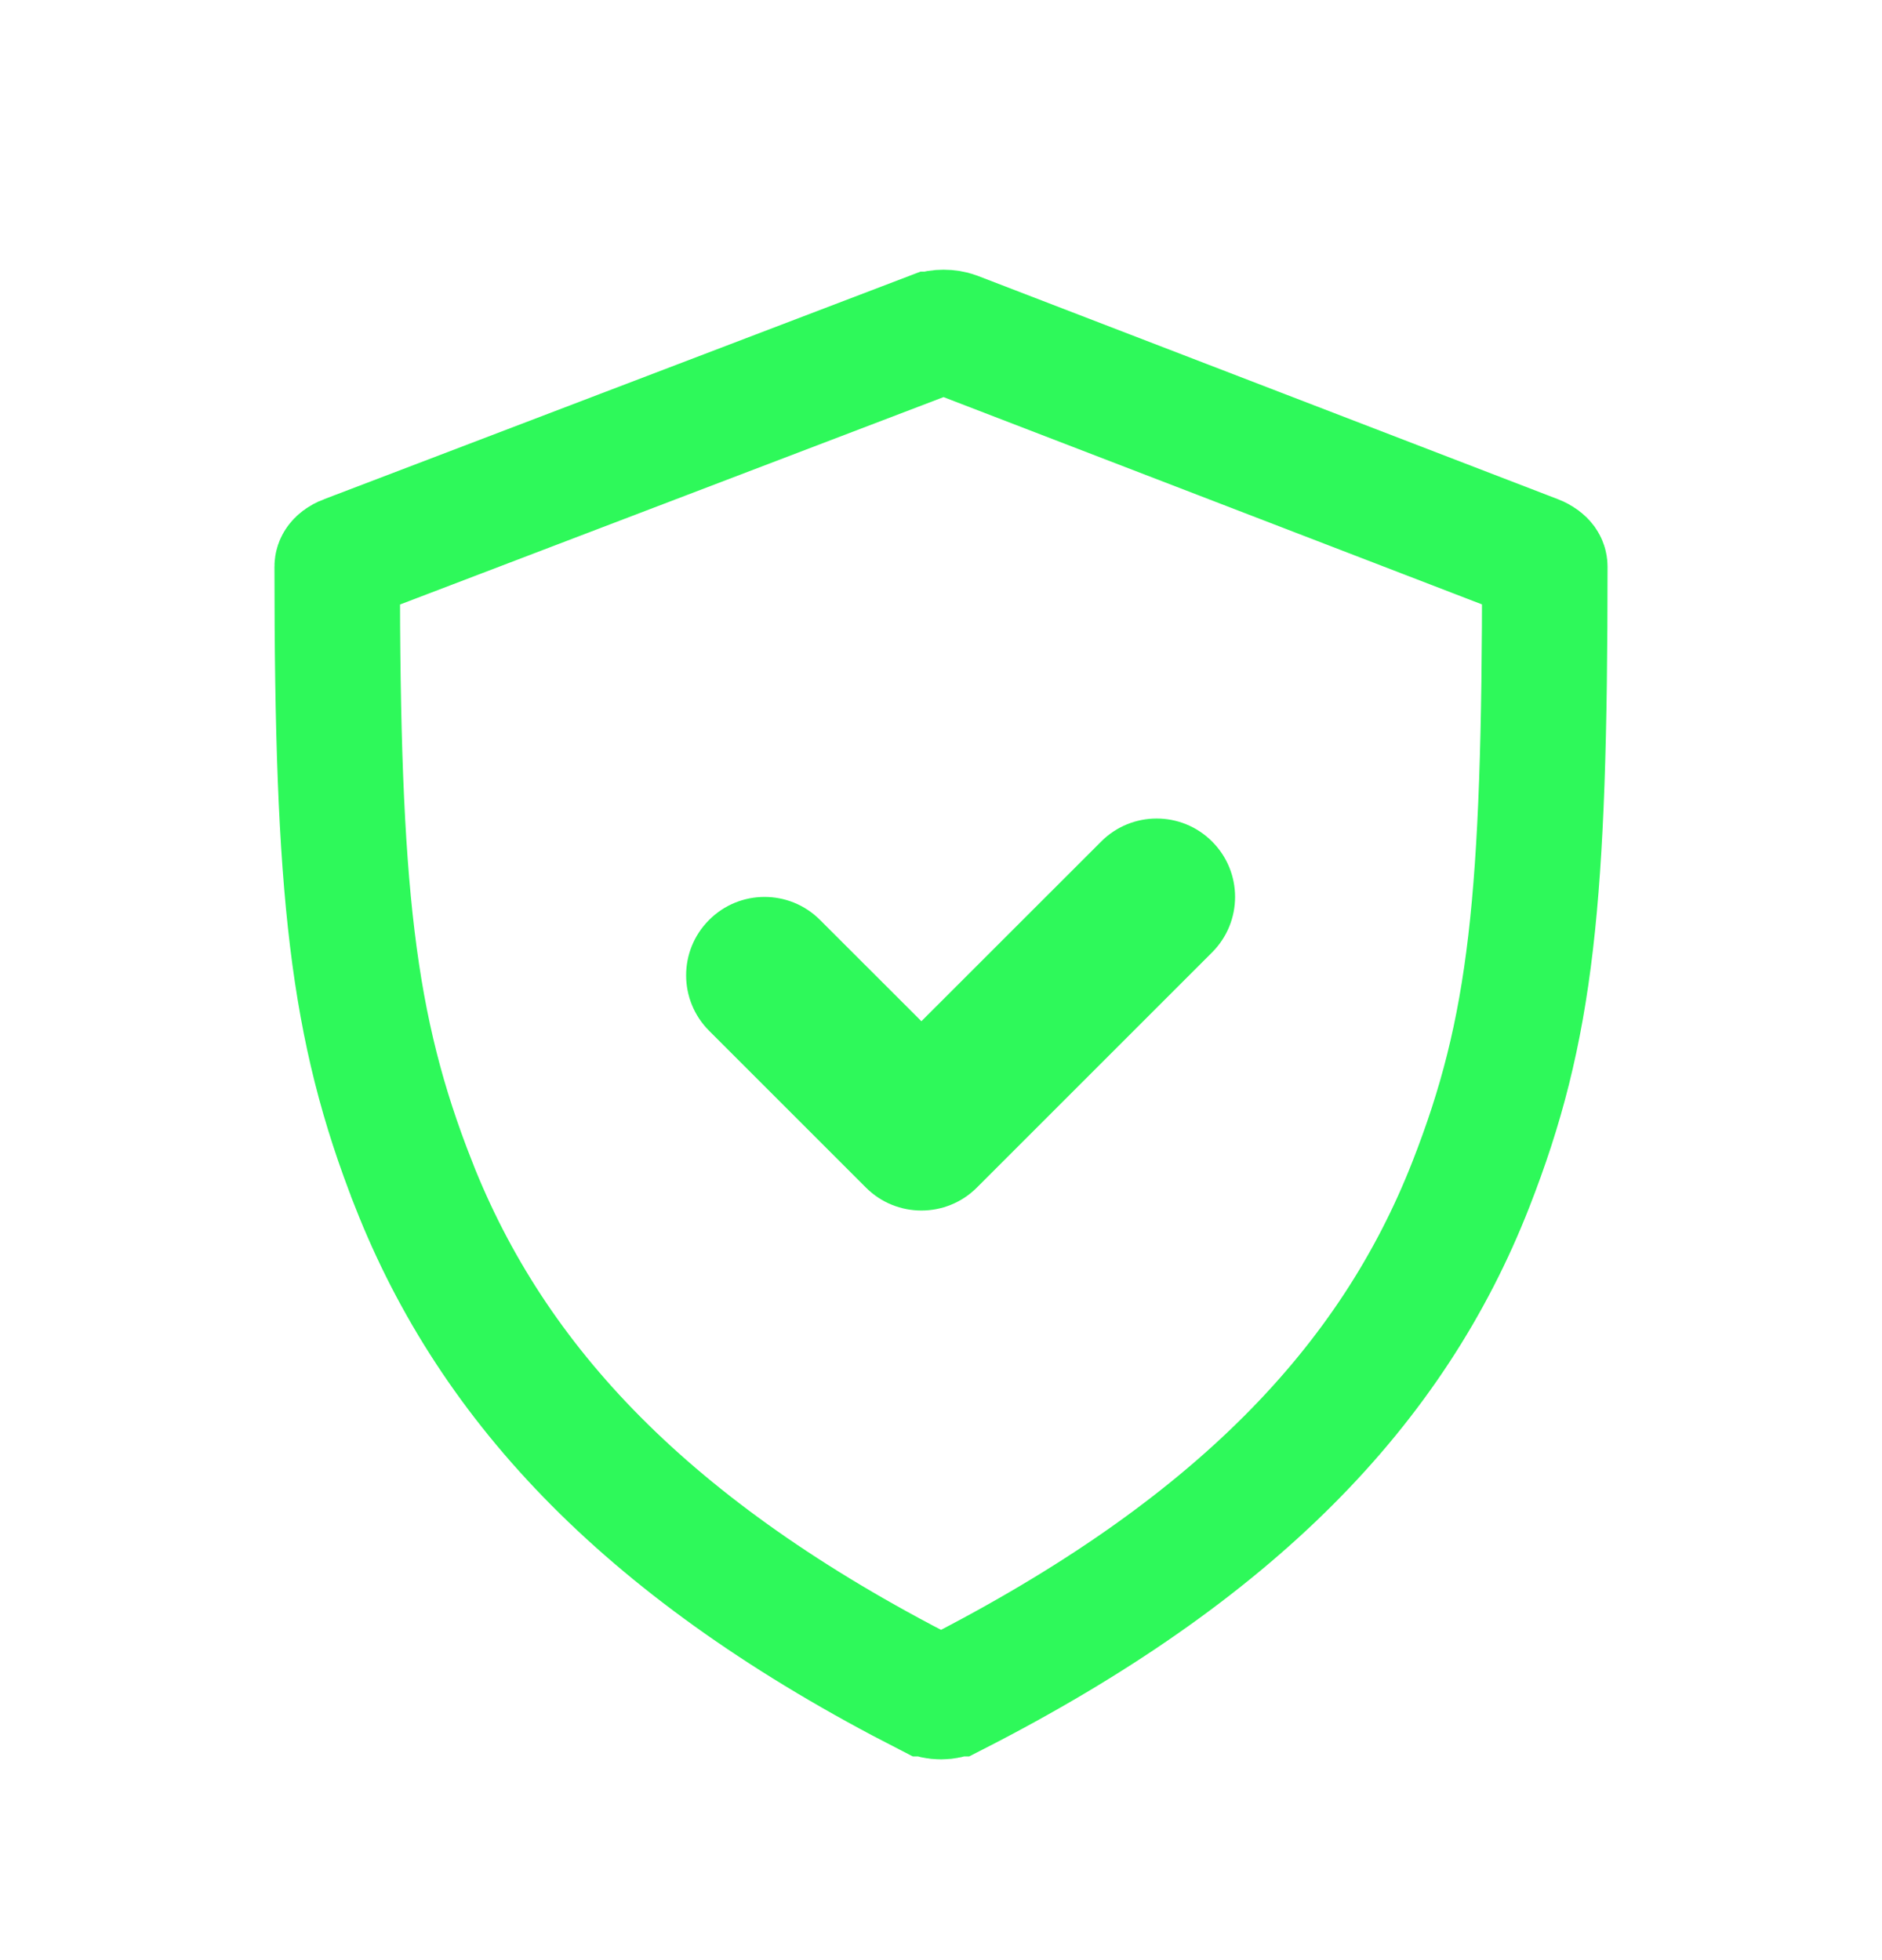 <svg width="24" height="25" viewBox="0 0 24 25" fill="none" xmlns="http://www.w3.org/2000/svg">
<path d="M11.887 4.264L11.888 4.264C11.971 4.232 12.095 4.232 12.179 4.264C12.179 4.264 12.179 4.264 12.179 4.264L19.581 7.114L19.581 7.114C19.643 7.138 19.673 7.168 19.685 7.184C19.696 7.2 19.7 7.213 19.7 7.228C19.7 11.486 19.532 13.126 18.758 15.104L18.758 15.104C17.755 17.67 15.748 19.772 12.167 21.602L12.166 21.602C12.069 21.652 11.931 21.652 11.834 21.602L11.833 21.602C8.289 19.791 6.288 17.682 5.274 15.103L5.274 15.102C4.489 13.107 4.3 11.374 4.3 7.228C4.3 7.21 4.305 7.197 4.315 7.183C4.325 7.168 4.353 7.139 4.416 7.115L4.417 7.115C5.349 6.759 10.953 4.62 11.887 4.264ZM11.602 3.517L11.602 3.517L11.602 3.517Z" stroke="#2EF95A" stroke-width="1.6"/>
<path fill-rule="evenodd" clip-rule="evenodd" d="M14.043 10.733C14.433 10.342 15.067 10.342 15.457 10.733C15.848 11.123 15.848 11.756 15.457 12.147L12.457 15.147C12.067 15.537 11.433 15.537 11.043 15.147L9.043 13.147C8.652 12.756 8.652 12.123 9.043 11.733C9.433 11.342 10.067 11.342 10.457 11.733L11.75 13.025L14.043 10.733Z" fill="#2EF95A"/>
</svg>
